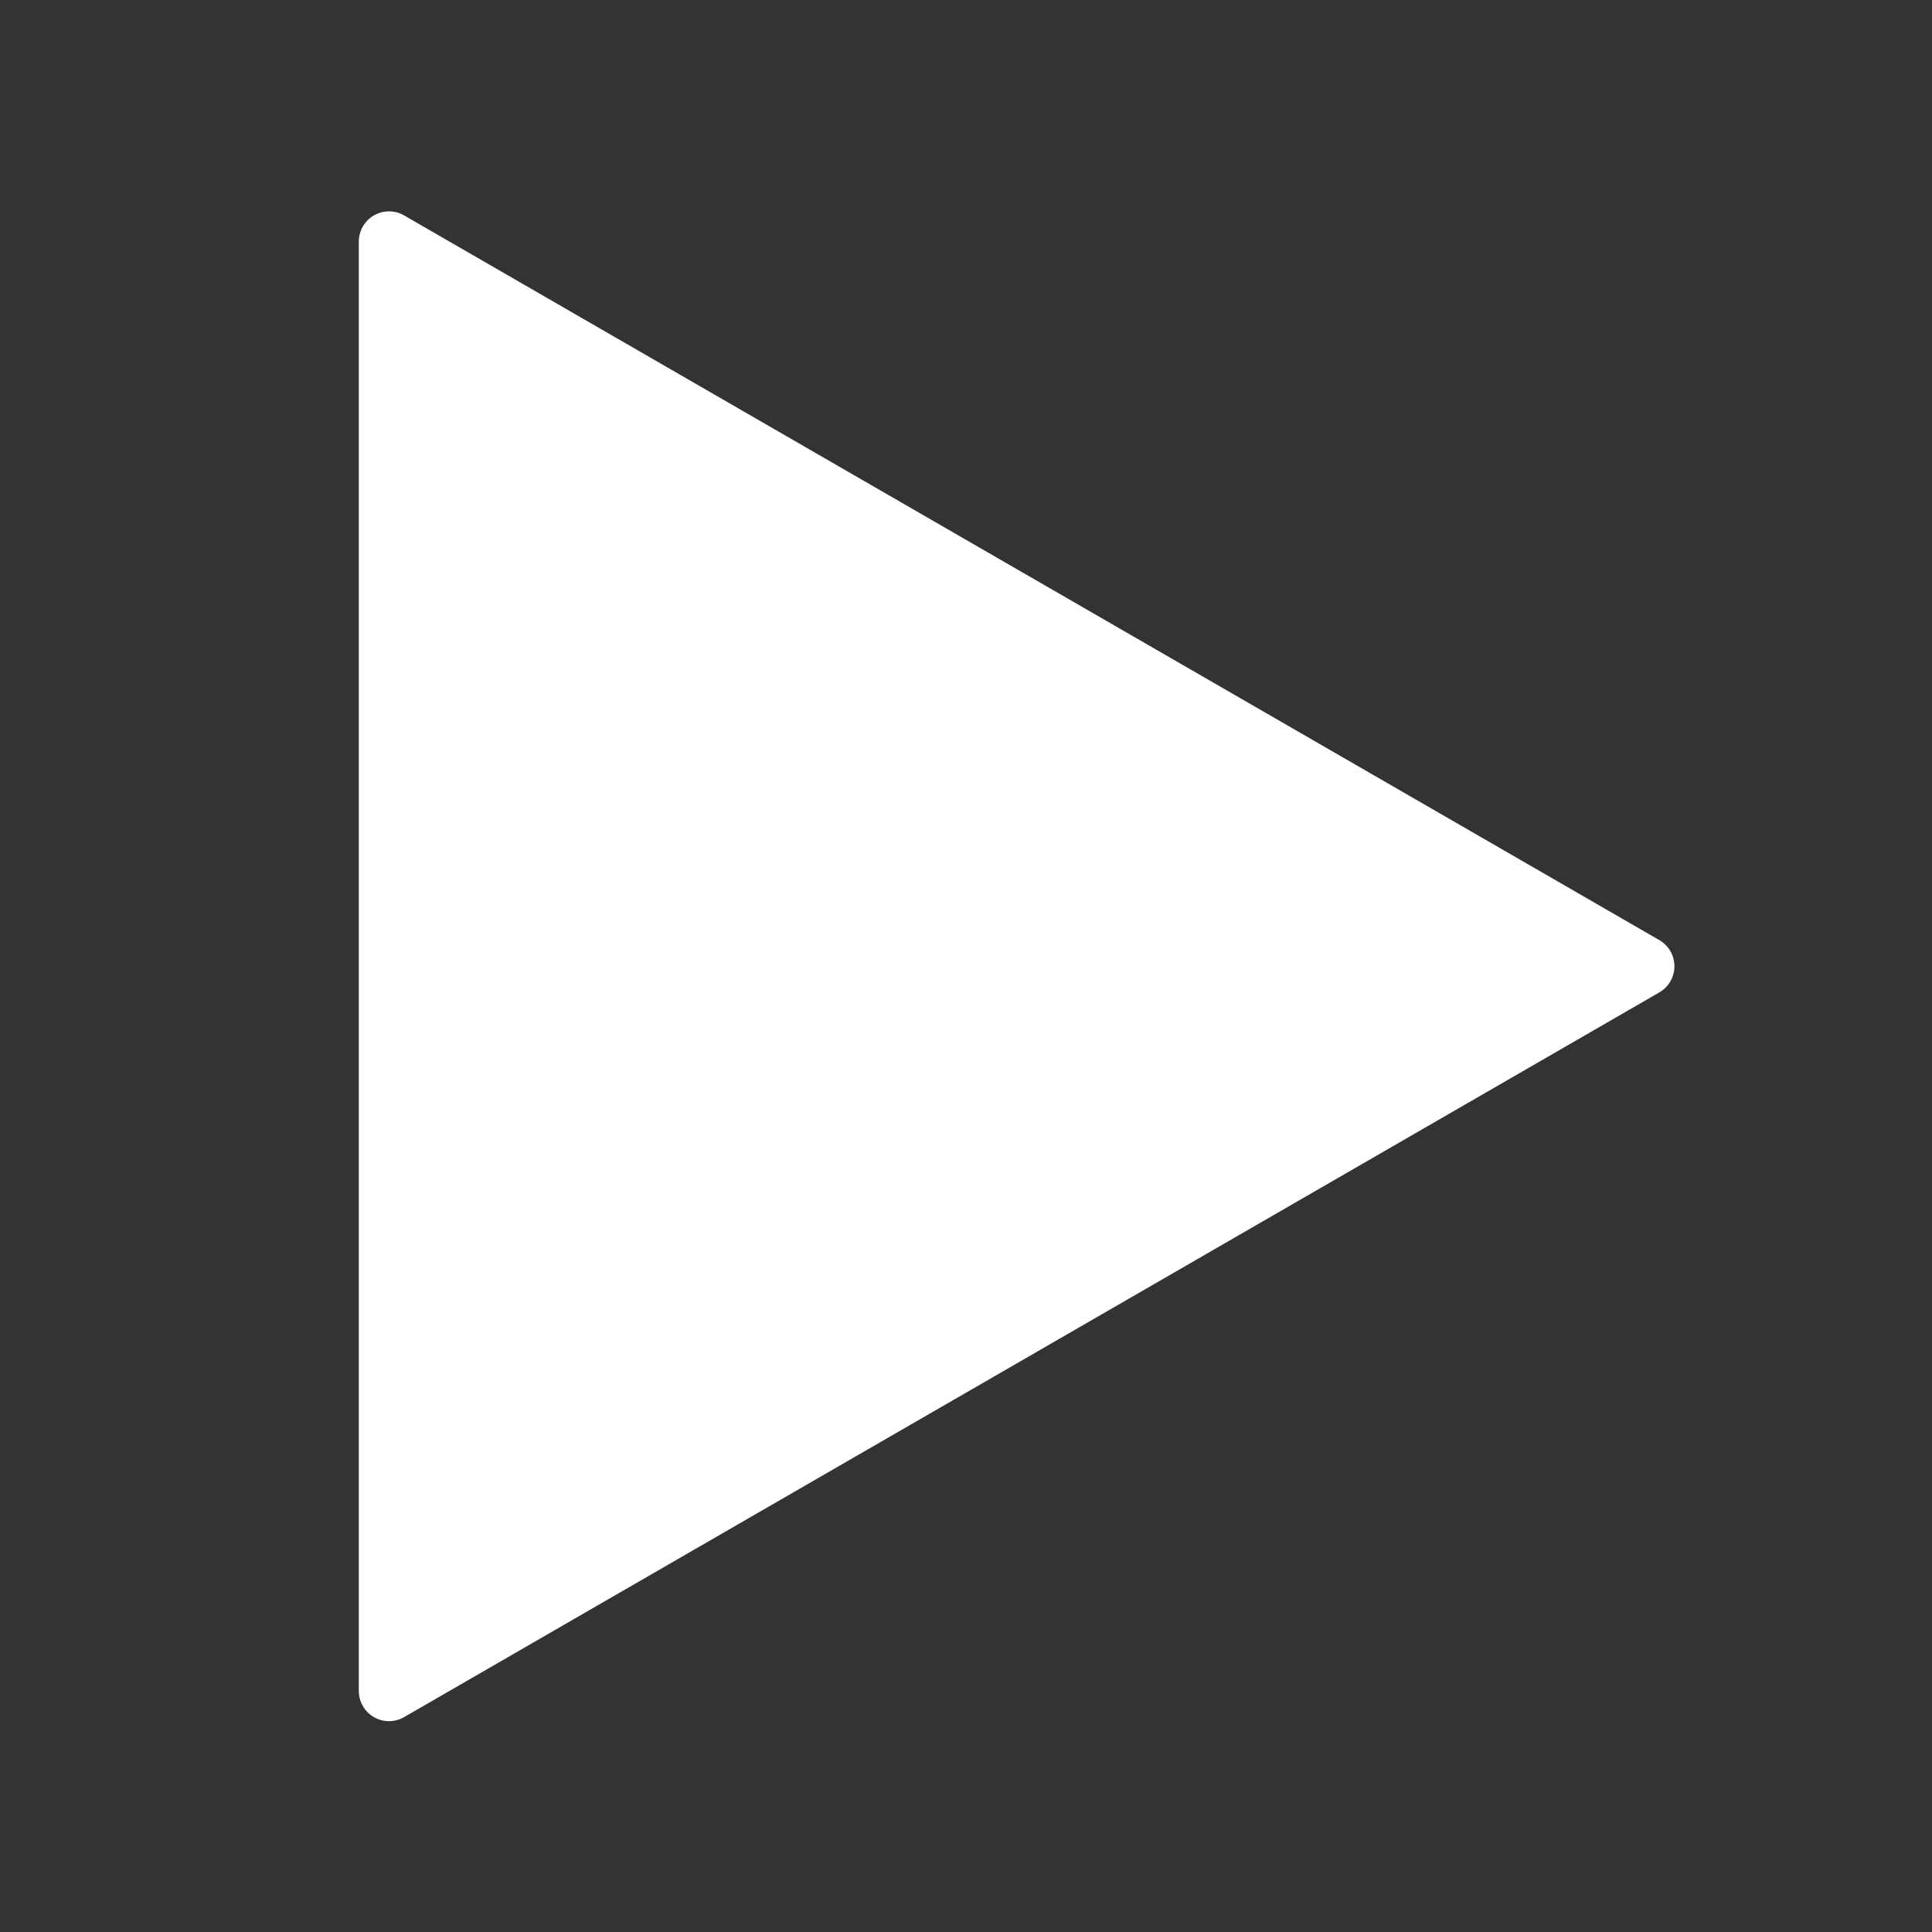 <?xml version="1.0" encoding="UTF-8" standalone="no"?>
<!-- Created with Inkscape (http://www.inkscape.org/) -->

<svg
   width="512"
   height="512"
   viewBox="0 0 135.467 135.467"
   version="1.1"
   id="svg1"
   inkscape:version="1.4 (e7c3feb100, 2024-10-09)"
   sodipodi:docname="control_icons.svg"
   xmlns:inkscape="http://www.inkscape.org/namespaces/inkscape"
   xmlns:sodipodi="http://sodipodi.sourceforge.net/DTD/sodipodi-0.dtd"
   xmlns="http://www.w3.org/2000/svg"
   xmlns:svg="http://www.w3.org/2000/svg">
  <rect x="0" y="0" width="135.467" height="135.467" fill="#333333" stroke="none"/>
  <sodipodi:namedview
     id="namedview1"
     pagecolor="#ffffff"
     bordercolor="#999999"
     borderopacity="1"
     inkscape:showpageshadow="2"
     inkscape:pageopacity="0"
     inkscape:pagecheckerboard="0"
     inkscape:deskcolor="#d1d1d1"
     inkscape:document-units="px"
     showguides="false"
     inkscape:zoom="1.0467523"
     inkscape:cx="827.32087"
     inkscape:cy="319.55985"
     inkscape:window-width="2558"
     inkscape:window-height="1386"
     inkscape:window-x="0"
     inkscape:window-y="26"
     inkscape:window-maximized="1"
     inkscape:current-layer="layer1">
    <inkscape:page
       x="0"
       y="0"
       width="135.467"
       height="135.467"
       id="page2"
       margin="0"
       bleed="0"
       inkscape:label="Play"
       inkscape:export-filename="Stop.png"
       inkscape:export-xdpi="96"
       inkscape:export-ydpi="96" />
    <inkscape:page
       x="143.571"
       y="-0.253"
       width="135.467"
       height="135.467"
       id="page3"
       margin="0"
       bleed="0"
       inkscape:label="Pause" />
    <inkscape:page
       x="289.038"
       y="0"
       width="135.467"
       height="135.467"
       id="page4"
       margin="0"
       bleed="0"
       inkscape:label="Stop" />
  </sodipodi:namedview>
  <defs
     id="defs1" />
  <g
     inkscape:label="Layer 1"
     inkscape:groupmode="layer"
     id="layer1">
    <path
       sodipodi:type="star"
       style="fill:#ffffff;fill-opacity:1;stroke:#ffffff;stroke-width:3.215;stroke-linecap:round;stroke-linejoin:round;stroke-dasharray:none;stroke-opacity:1;paint-order:markers fill stroke"
       id="path1"
       inkscape:flatsided="true"
       sodipodi:sides="3"
       sodipodi:cx="67.73333"
       sodipodi:cy="67.73333"
       sodipodi:r1="44.55246"
       sodipodi:r2="22.27623"
       sodipodi:arg1="0"
       sodipodi:arg2="1.0471976"
       inkscape:rounded="0"
       inkscape:randomized="0"
       d="m 112.286,67.733 -66.829,38.584 0,-77.167 z"
       inkscape:transform-center-x="-14.665927"
       transform="matrix(1.317,0,0,1.317,-32.591,-21.453)"
       inkscape:transform-center-y="1.2856415e-06" />
    <g
       id="g5"
       transform="translate(5.182)"
       style="stroke-width:4.233;stroke-dasharray:none;stroke:#ffffff;stroke-opacity:1">
      <rect
         style="fill:#ffffff;fill-opacity:1;stroke:#ffffff;stroke-width:4.233;stroke-linecap:round;stroke-linejoin:round;stroke-dasharray:none;stroke-opacity:1;paint-order:markers fill stroke"
         id="rect5"
         width="32.875"
         height="99.606"
         x="161.502"
         y="17.678"
         rx="0.81"
         ry="1.058" />
      <rect
         style="fill:#ffffff;fill-opacity:1;stroke:#ffffff;stroke-width:4.233;stroke-linecap:round;stroke-linejoin:round;stroke-dasharray:none;stroke-opacity:1;paint-order:markers fill stroke"
         id="rect5-2"
         width="32.875"
         height="99.606"
         x="217.868"
         y="17.678"
         rx="0.81"
         ry="1.058" />
    </g>
    <rect
       style="fill:#ffffff;fill-opacity:1;stroke:#ffffff;stroke-width:4.233;stroke-linecap:round;stroke-linejoin:round;stroke-dasharray:none;stroke-opacity:1;paint-order:markers fill stroke"
       id="rect5-5"
       width="99.606"
       height="99.606"
       x="306.968"
       y="17.931"
       rx="0.81"
       ry="1.058" />
  </g>
</svg>
